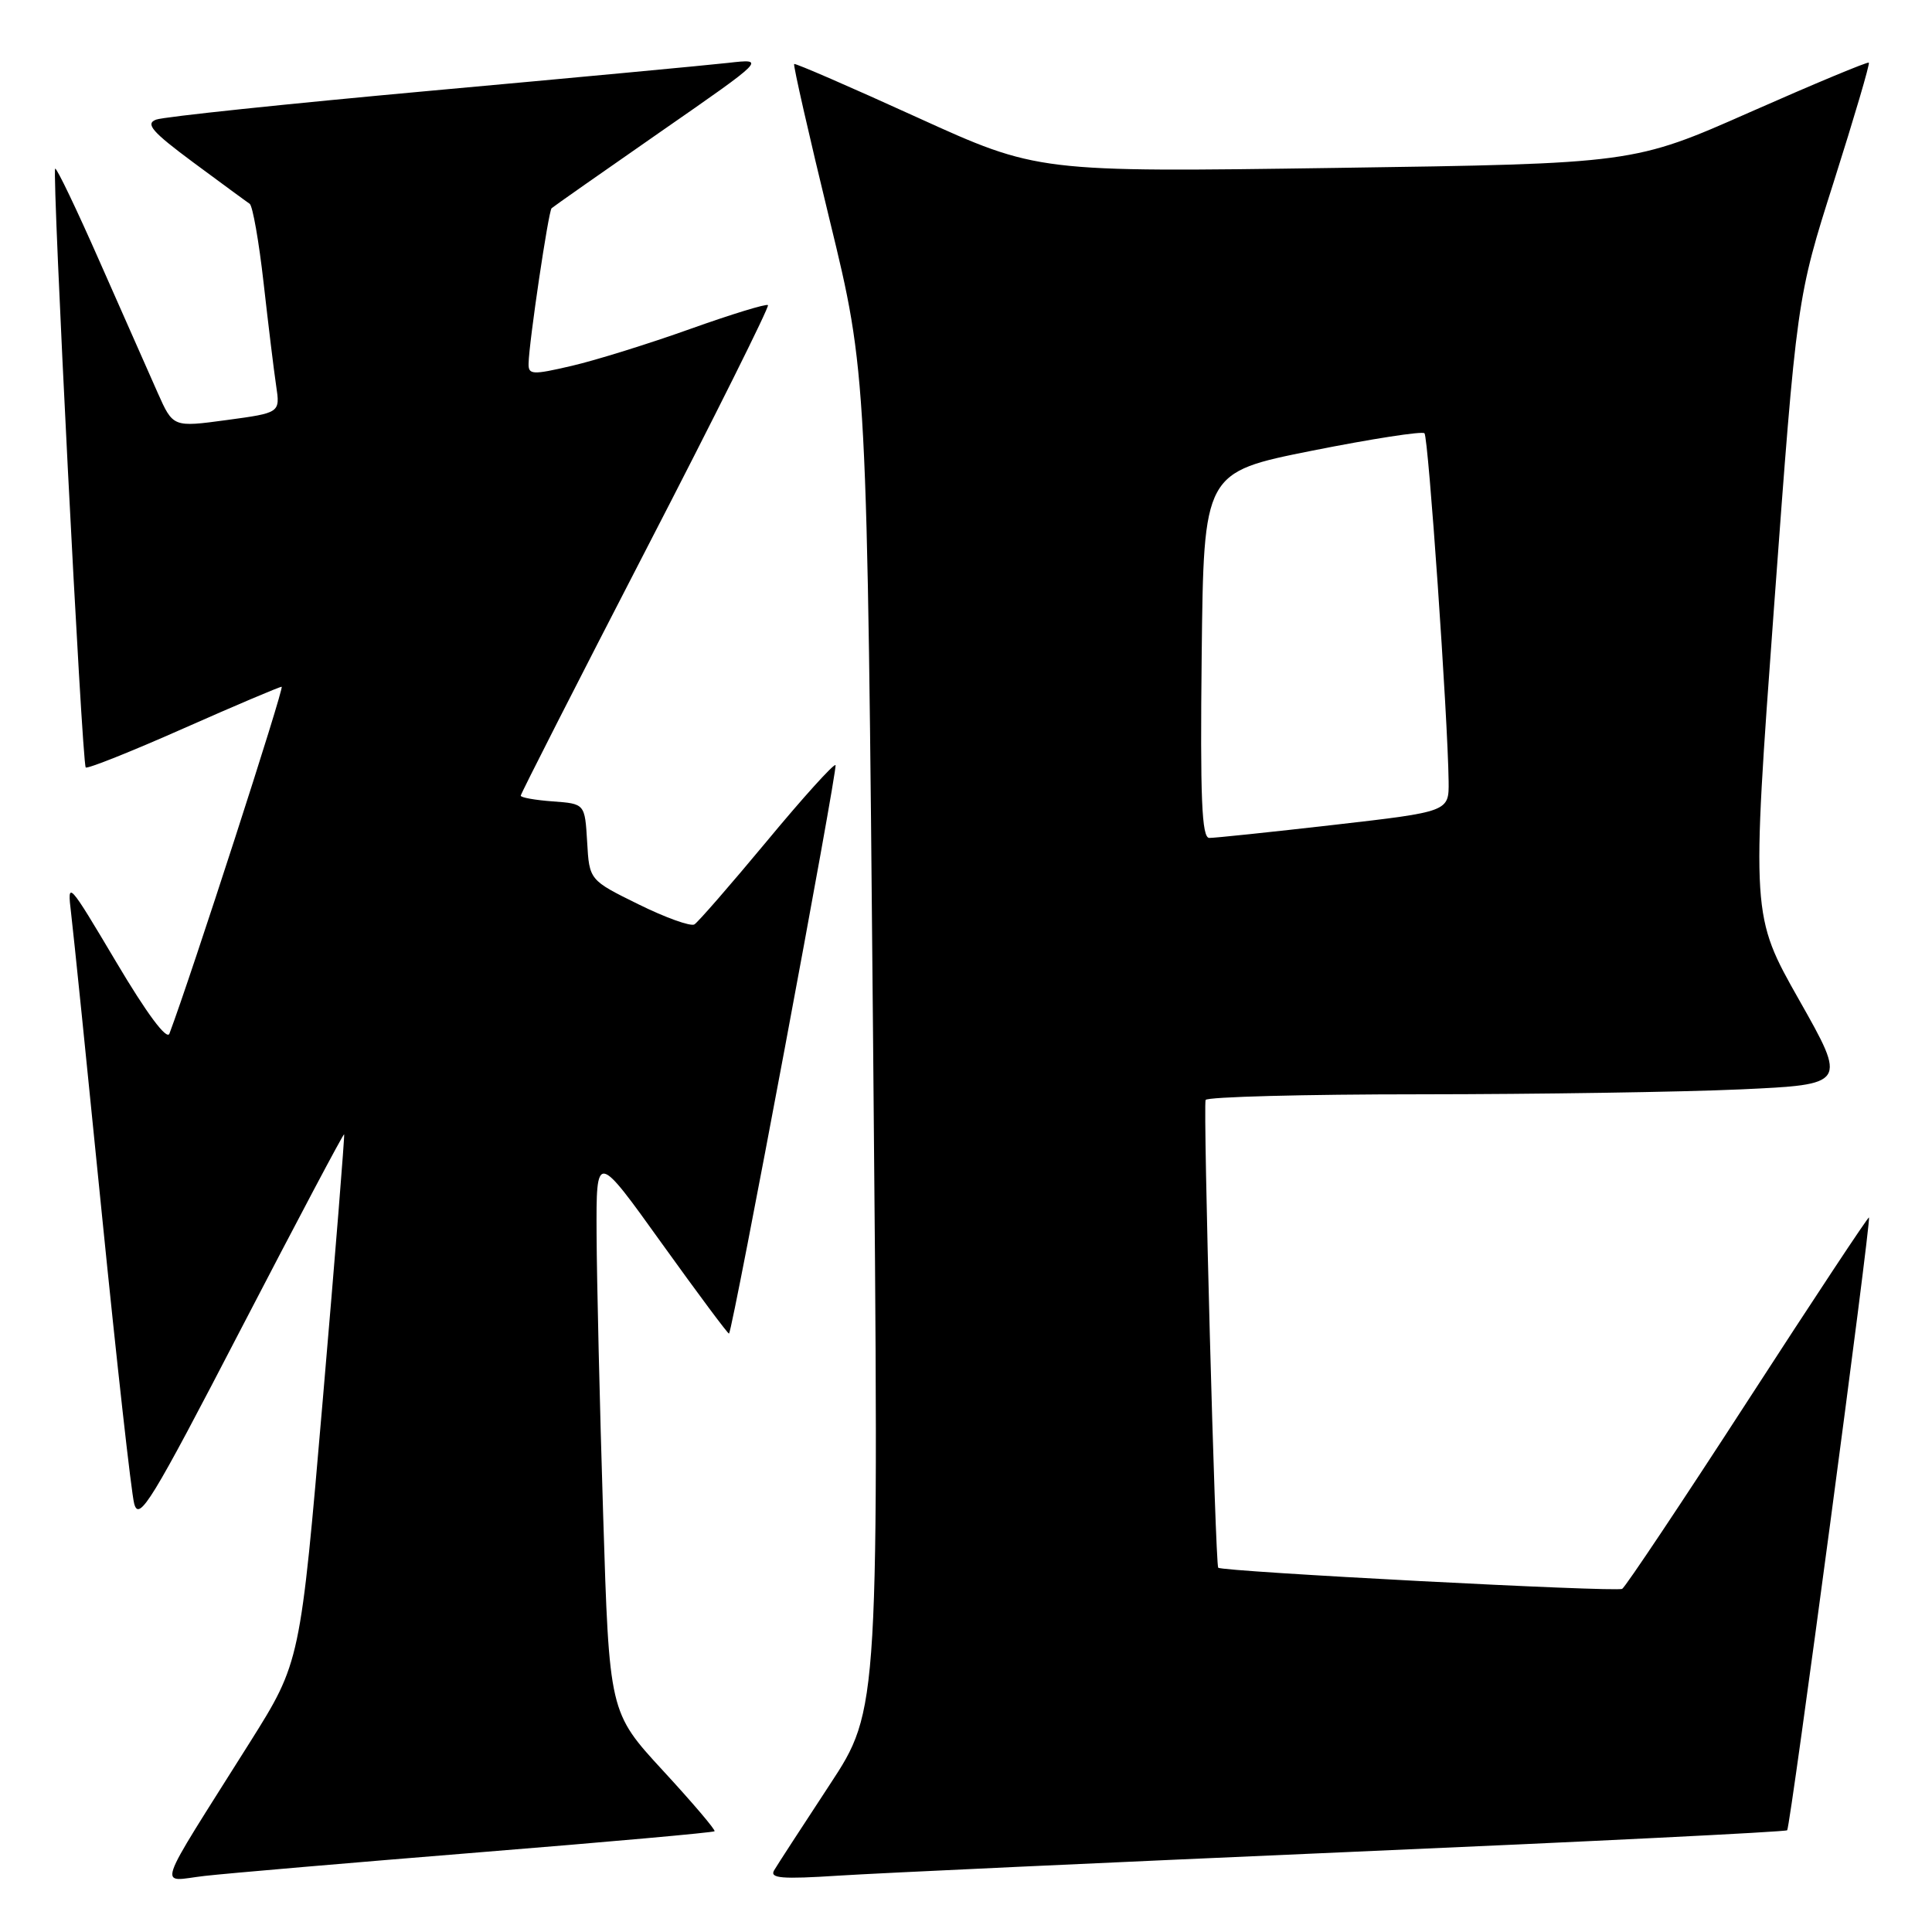 <?xml version="1.0" encoding="UTF-8" standalone="no"?>
<!DOCTYPE svg PUBLIC "-//W3C//DTD SVG 1.1//EN" "http://www.w3.org/Graphics/SVG/1.1/DTD/svg11.dtd" >
<svg xmlns="http://www.w3.org/2000/svg" xmlns:xlink="http://www.w3.org/1999/xlink" version="1.1" viewBox="0 0 256 256">
 <g >
 <path fill="currentColor"
d=" M 63.44 245.45 C 80.46 244.08 94.52 242.82 94.68 242.65 C 94.85 242.49 91.77 238.87 87.85 234.62 C 80.73 226.89 80.73 226.89 79.92 200.69 C 79.47 186.29 79.08 169.58 79.05 163.57 C 79.00 152.63 79.00 152.63 87.71 164.78 C 92.50 171.45 96.50 176.82 96.60 176.71 C 97.12 176.11 111.05 101.72 110.71 101.38 C 110.49 101.16 106.39 105.69 101.61 111.46 C 96.82 117.22 92.50 122.19 92.01 122.49 C 91.52 122.79 88.19 121.60 84.61 119.83 C 78.09 116.62 78.09 116.62 77.80 111.56 C 77.50 106.50 77.50 106.50 73.25 106.19 C 70.91 106.02 69.00 105.68 69.00 105.43 C 69.00 105.18 76.46 90.53 85.57 72.89 C 94.69 55.25 101.97 40.64 101.76 40.43 C 101.55 40.22 96.92 41.64 91.48 43.58 C 86.03 45.53 78.97 47.73 75.79 48.47 C 70.52 49.70 70.00 49.67 70.04 48.16 C 70.10 45.30 72.67 28.00 73.09 27.59 C 73.32 27.38 79.80 22.83 87.50 17.48 C 101.50 7.76 101.50 7.76 96.50 8.33 C 93.75 8.64 75.97 10.31 57.00 12.03 C 38.02 13.76 21.69 15.47 20.69 15.85 C 19.22 16.40 20.14 17.46 25.61 21.52 C 29.32 24.26 32.67 26.73 33.08 27.00 C 33.48 27.27 34.31 32.00 34.93 37.50 C 35.55 43.00 36.29 49.12 36.59 51.10 C 37.13 54.70 37.13 54.70 30.03 55.66 C 22.93 56.62 22.93 56.62 20.90 52.06 C 19.78 49.55 16.34 41.77 13.25 34.76 C 10.17 27.76 7.49 22.17 7.31 22.35 C 6.87 22.80 10.86 101.19 11.36 101.69 C 11.57 101.91 17.39 99.59 24.27 96.54 C 31.16 93.49 37.03 91.00 37.32 91.00 C 37.73 91.00 25.30 129.40 22.45 136.96 C 22.11 137.88 19.45 134.31 15.39 127.46 C 9.02 116.74 8.89 116.60 9.42 121.00 C 9.72 123.47 11.56 141.47 13.51 161.00 C 15.47 180.53 17.39 197.74 17.78 199.24 C 18.42 201.67 20.05 199.01 31.96 176.04 C 39.37 161.77 45.50 150.18 45.60 150.30 C 45.69 150.41 44.43 166.19 42.78 185.37 C 39.79 220.24 39.79 220.24 33.11 230.87 C 20.25 251.30 20.94 249.27 27.11 248.57 C 30.08 248.23 46.42 246.83 63.44 245.45 Z  M 178.47 245.41 C 210.35 244.03 236.60 242.73 236.81 242.52 C 237.23 242.10 247.97 161.64 247.65 161.32 C 247.54 161.20 240.32 172.12 231.61 185.57 C 222.90 199.02 215.40 210.25 214.95 210.53 C 214.21 210.99 161.88 208.25 161.42 207.73 C 161.03 207.28 159.40 146.49 159.75 145.75 C 159.95 145.34 172.80 145.00 188.31 145.00 C 203.81 144.99 222.85 144.70 230.62 144.35 C 244.73 143.70 244.73 143.70 238.40 132.51 C 232.07 121.32 232.07 121.32 235.07 80.41 C 238.08 39.50 238.08 39.50 243.00 24.04 C 245.70 15.53 247.79 8.45 247.63 8.30 C 247.48 8.15 240.40 11.10 231.91 14.85 C 216.46 21.68 216.46 21.68 176.98 22.25 C 137.50 22.82 137.50 22.82 121.50 15.54 C 112.70 11.53 105.38 8.35 105.23 8.48 C 105.08 8.61 107.19 17.89 109.92 29.10 C 114.89 49.50 114.89 49.50 115.69 138.00 C 116.50 226.50 116.50 226.50 109.93 236.50 C 106.32 242.00 103.01 247.09 102.58 247.82 C 101.95 248.89 103.57 249.02 111.15 248.53 C 116.29 248.20 146.59 246.80 178.47 245.41 Z  M 159.23 86.79 C 159.50 62.59 159.50 62.59 173.85 59.72 C 181.74 58.15 188.44 57.11 188.75 57.41 C 189.27 57.94 191.84 94.95 191.95 103.53 C 192.00 107.55 192.00 107.55 176.75 109.30 C 168.36 110.26 160.93 111.04 160.23 111.03 C 159.24 111.01 159.02 105.80 159.23 86.79 Z "/>
</g>
</svg>
